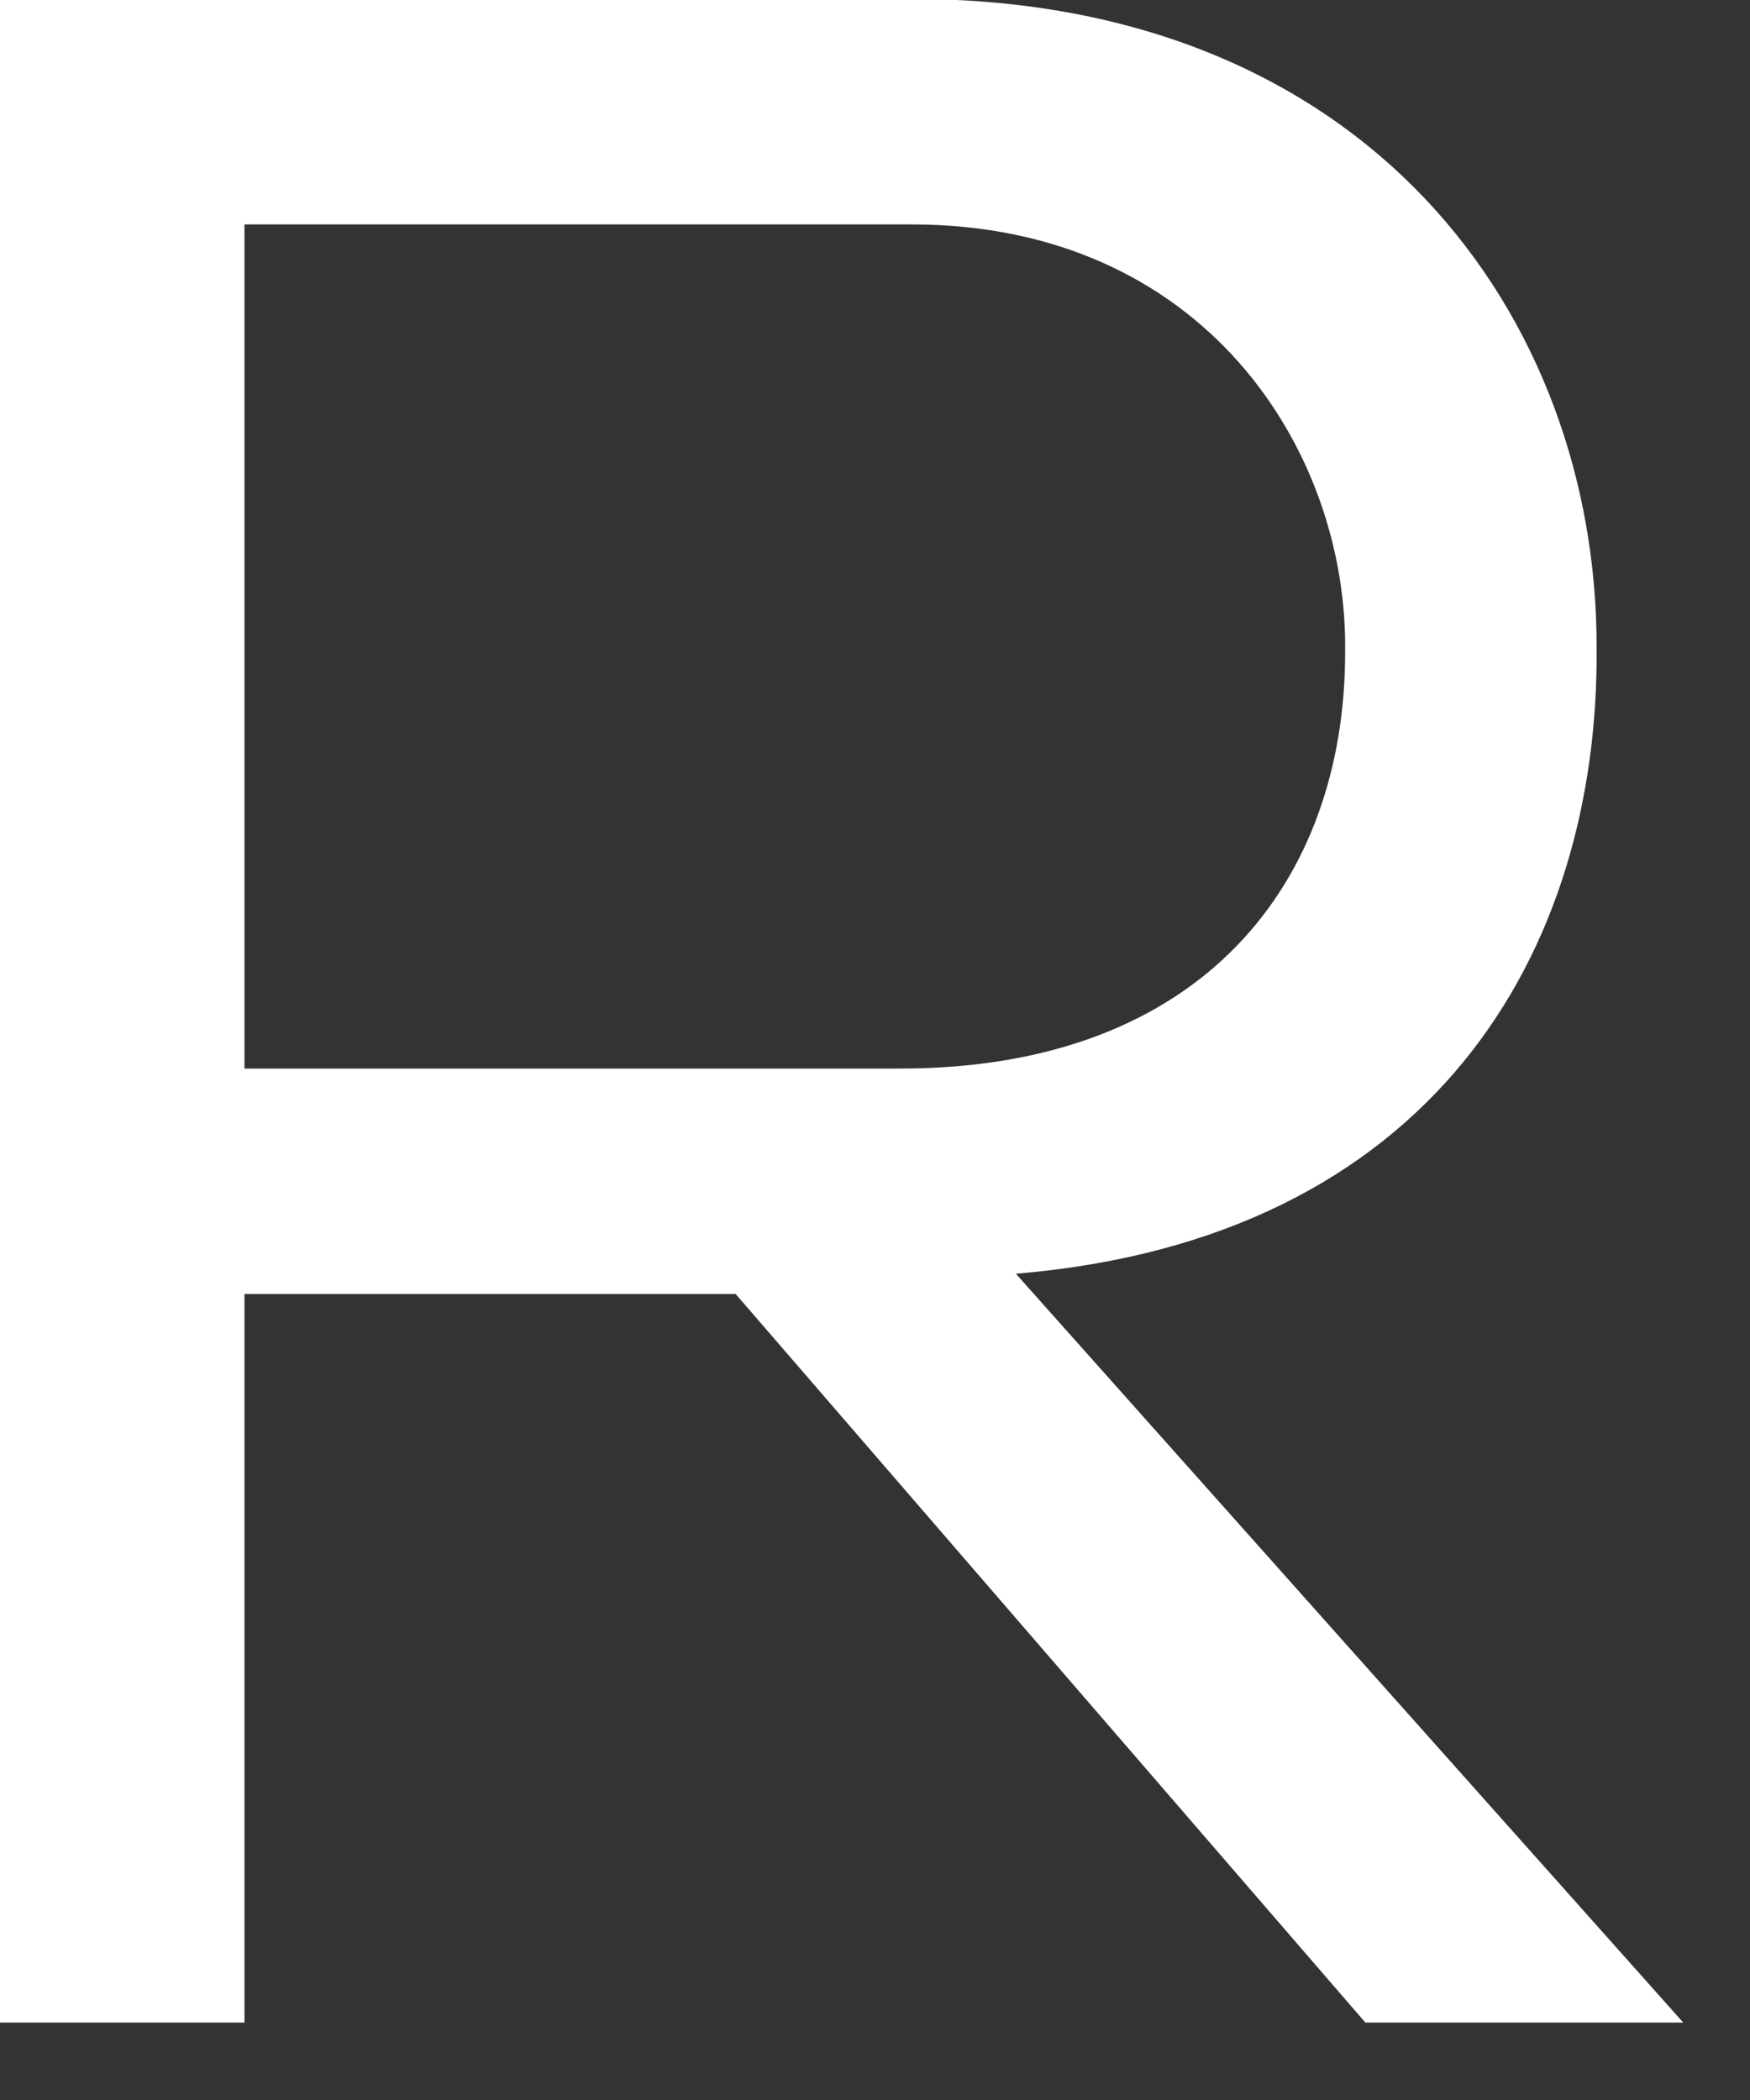 <svg width="20" height="24" viewBox="0 0 20 24" fill="none" xmlns="http://www.w3.org/2000/svg" xmlns:xlink="http://www.w3.org/1999/xlink">
<rect x="0" y="0" width="20" height="24" fill="#333333" stroke="none"/>
<path d="M8.407,14.788L2.794,14.788L2.794,23.115L-0.079,23.115L-0.079,-0.012L10.421,-0.012C15.639,-0.012 18.247,3.622 18.247,7.389C18.28,10.89 16.363,14.161 11.61,14.557L19.237,23.115L15.604,23.115L8.407,14.788ZM15.373,7.456C15.406,5.144 13.756,2.565 10.421,2.565L2.794,2.565L2.794,12.212L10.288,12.212C13.756,12.212 15.373,10.066 15.373,7.456Z" clip-rule="evenodd" fill-rule="evenodd" fill="#FFFFFF"/>
</svg>

